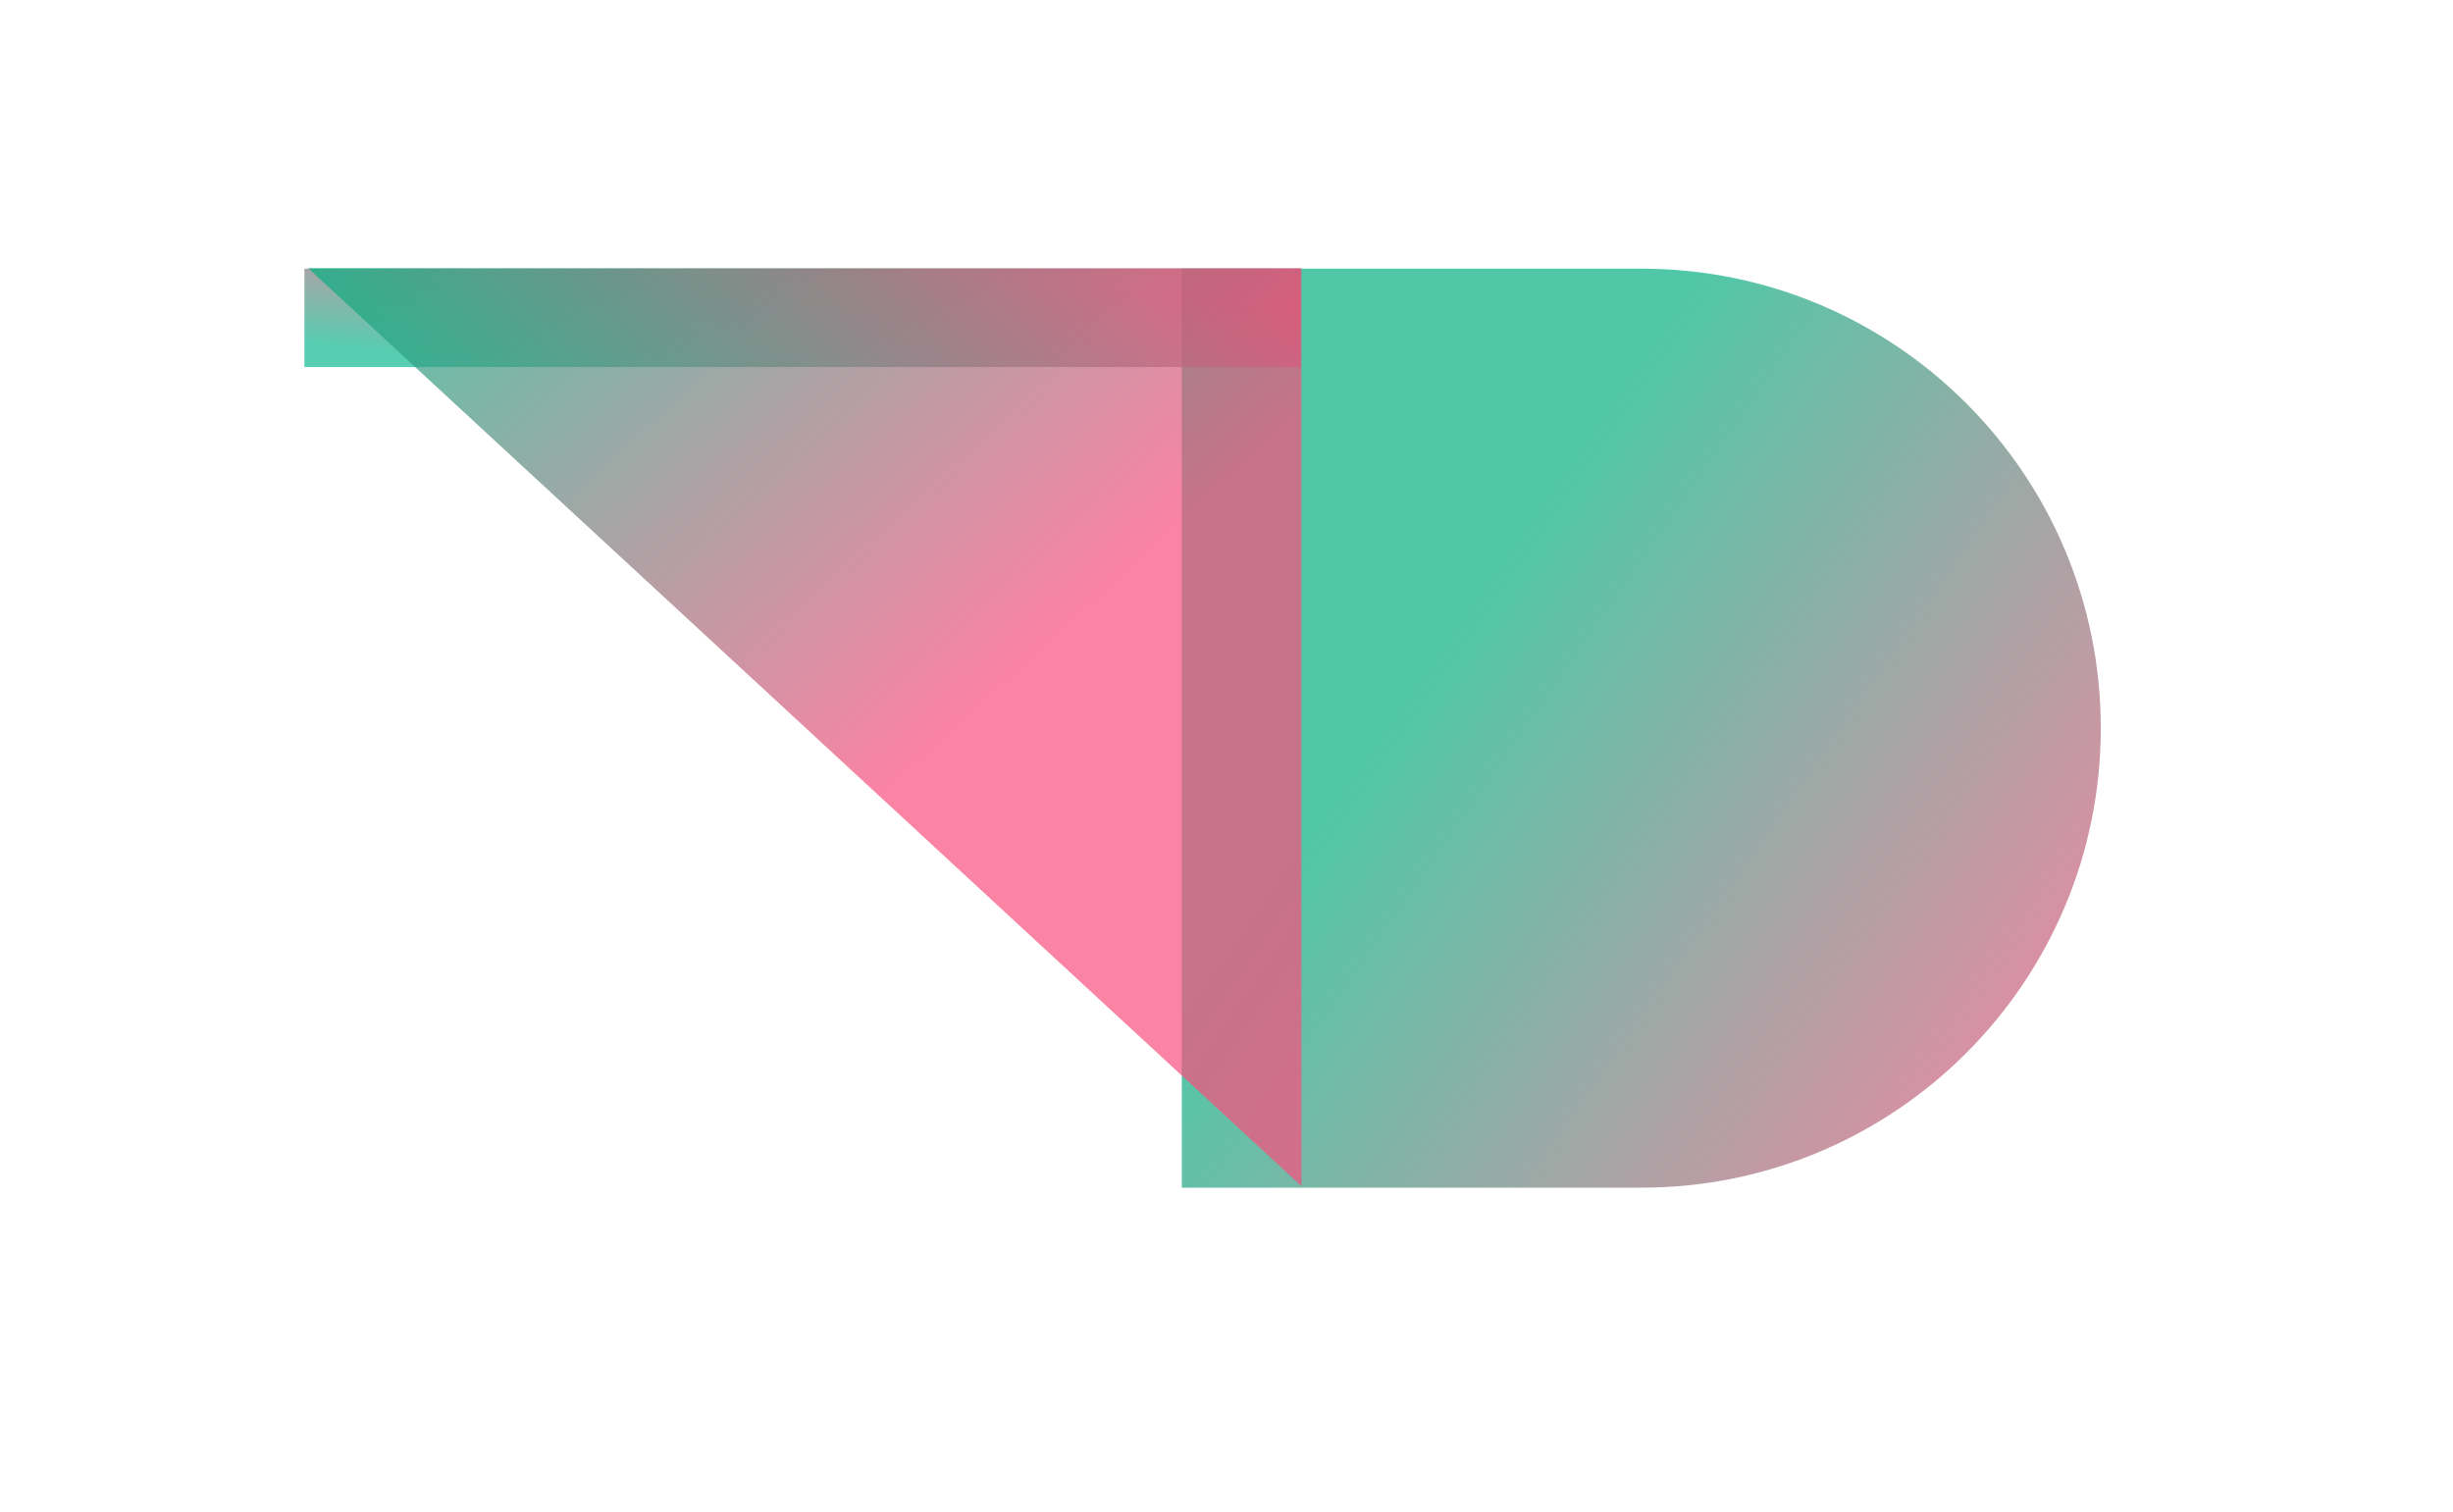 <svg width="391" height="241" xmlns="http://www.w3.org/2000/svg">
 <!-- Created with Method Draw - http://github.com/duopixel/Method-Draw/ -->
 <defs>
  <linearGradient spreadMethod="pad" y2="1" x2="1" y1="0.469" x1="0.234" id="svg_13">
   <stop offset="0" stop-color="#05b183"/>
   <stop offset="1" stop-color="#fa4e7c"/>
  </linearGradient>
  <linearGradient y2="0.066" x2="0.172" y1="0.812" x1="0.809" id="svg_16">
   <stop offset="0" stop-color="#ef476f"/>
   <stop offset="1" stop-color="#10b890"/>
  </linearGradient>
  <linearGradient spreadMethod="pad" y2="0.418" x2="0.43" y1="1" x1="1" id="svg_17">
   <stop offset="0" stop-color="#05b183"/>
   <stop offset="1" stop-color="#fa4e7c"/>
  </linearGradient>
 </defs>
 <g>
  <title>background</title>
  <rect fill="#fff" id="canvas_background" height="243" width="393" y="-1" x="-1"/>
 </g>
 <g>
  <title>Layer 1</title>
  <path stroke-opacity="0" opacity="0.7" id="svg_3" d="m188.371,42.825l73.244,0l0,0c40.451,0 73.244,32.792 73.244,73.244c0,40.451 -32.792,73.244 -73.244,73.244l-73.244,0l0,-146.487z" stroke-width="1.5" stroke="#0fffff" fill="url(#svg_13)"/>
  <rect stroke="#0fffff" opacity="0.7" transform="rotate(-90 127.934,50.673) " id="svg_5" height="158.82" width="15.666" y="-28.737" x="120.1" stroke-opacity="0" stroke-width="1.5" fill="url(#svg_16)"/>
  <path stroke="#0fffff" opacity="0.7" transform="rotate(-180 128.276,115.904) " id="svg_11" d="m49.109,189.07l0,-146.331l158.331,146.331l-158.331,0z" stroke-opacity="0" stroke-width="1.5" fill="url(#svg_17)"/>
 </g>
</svg>